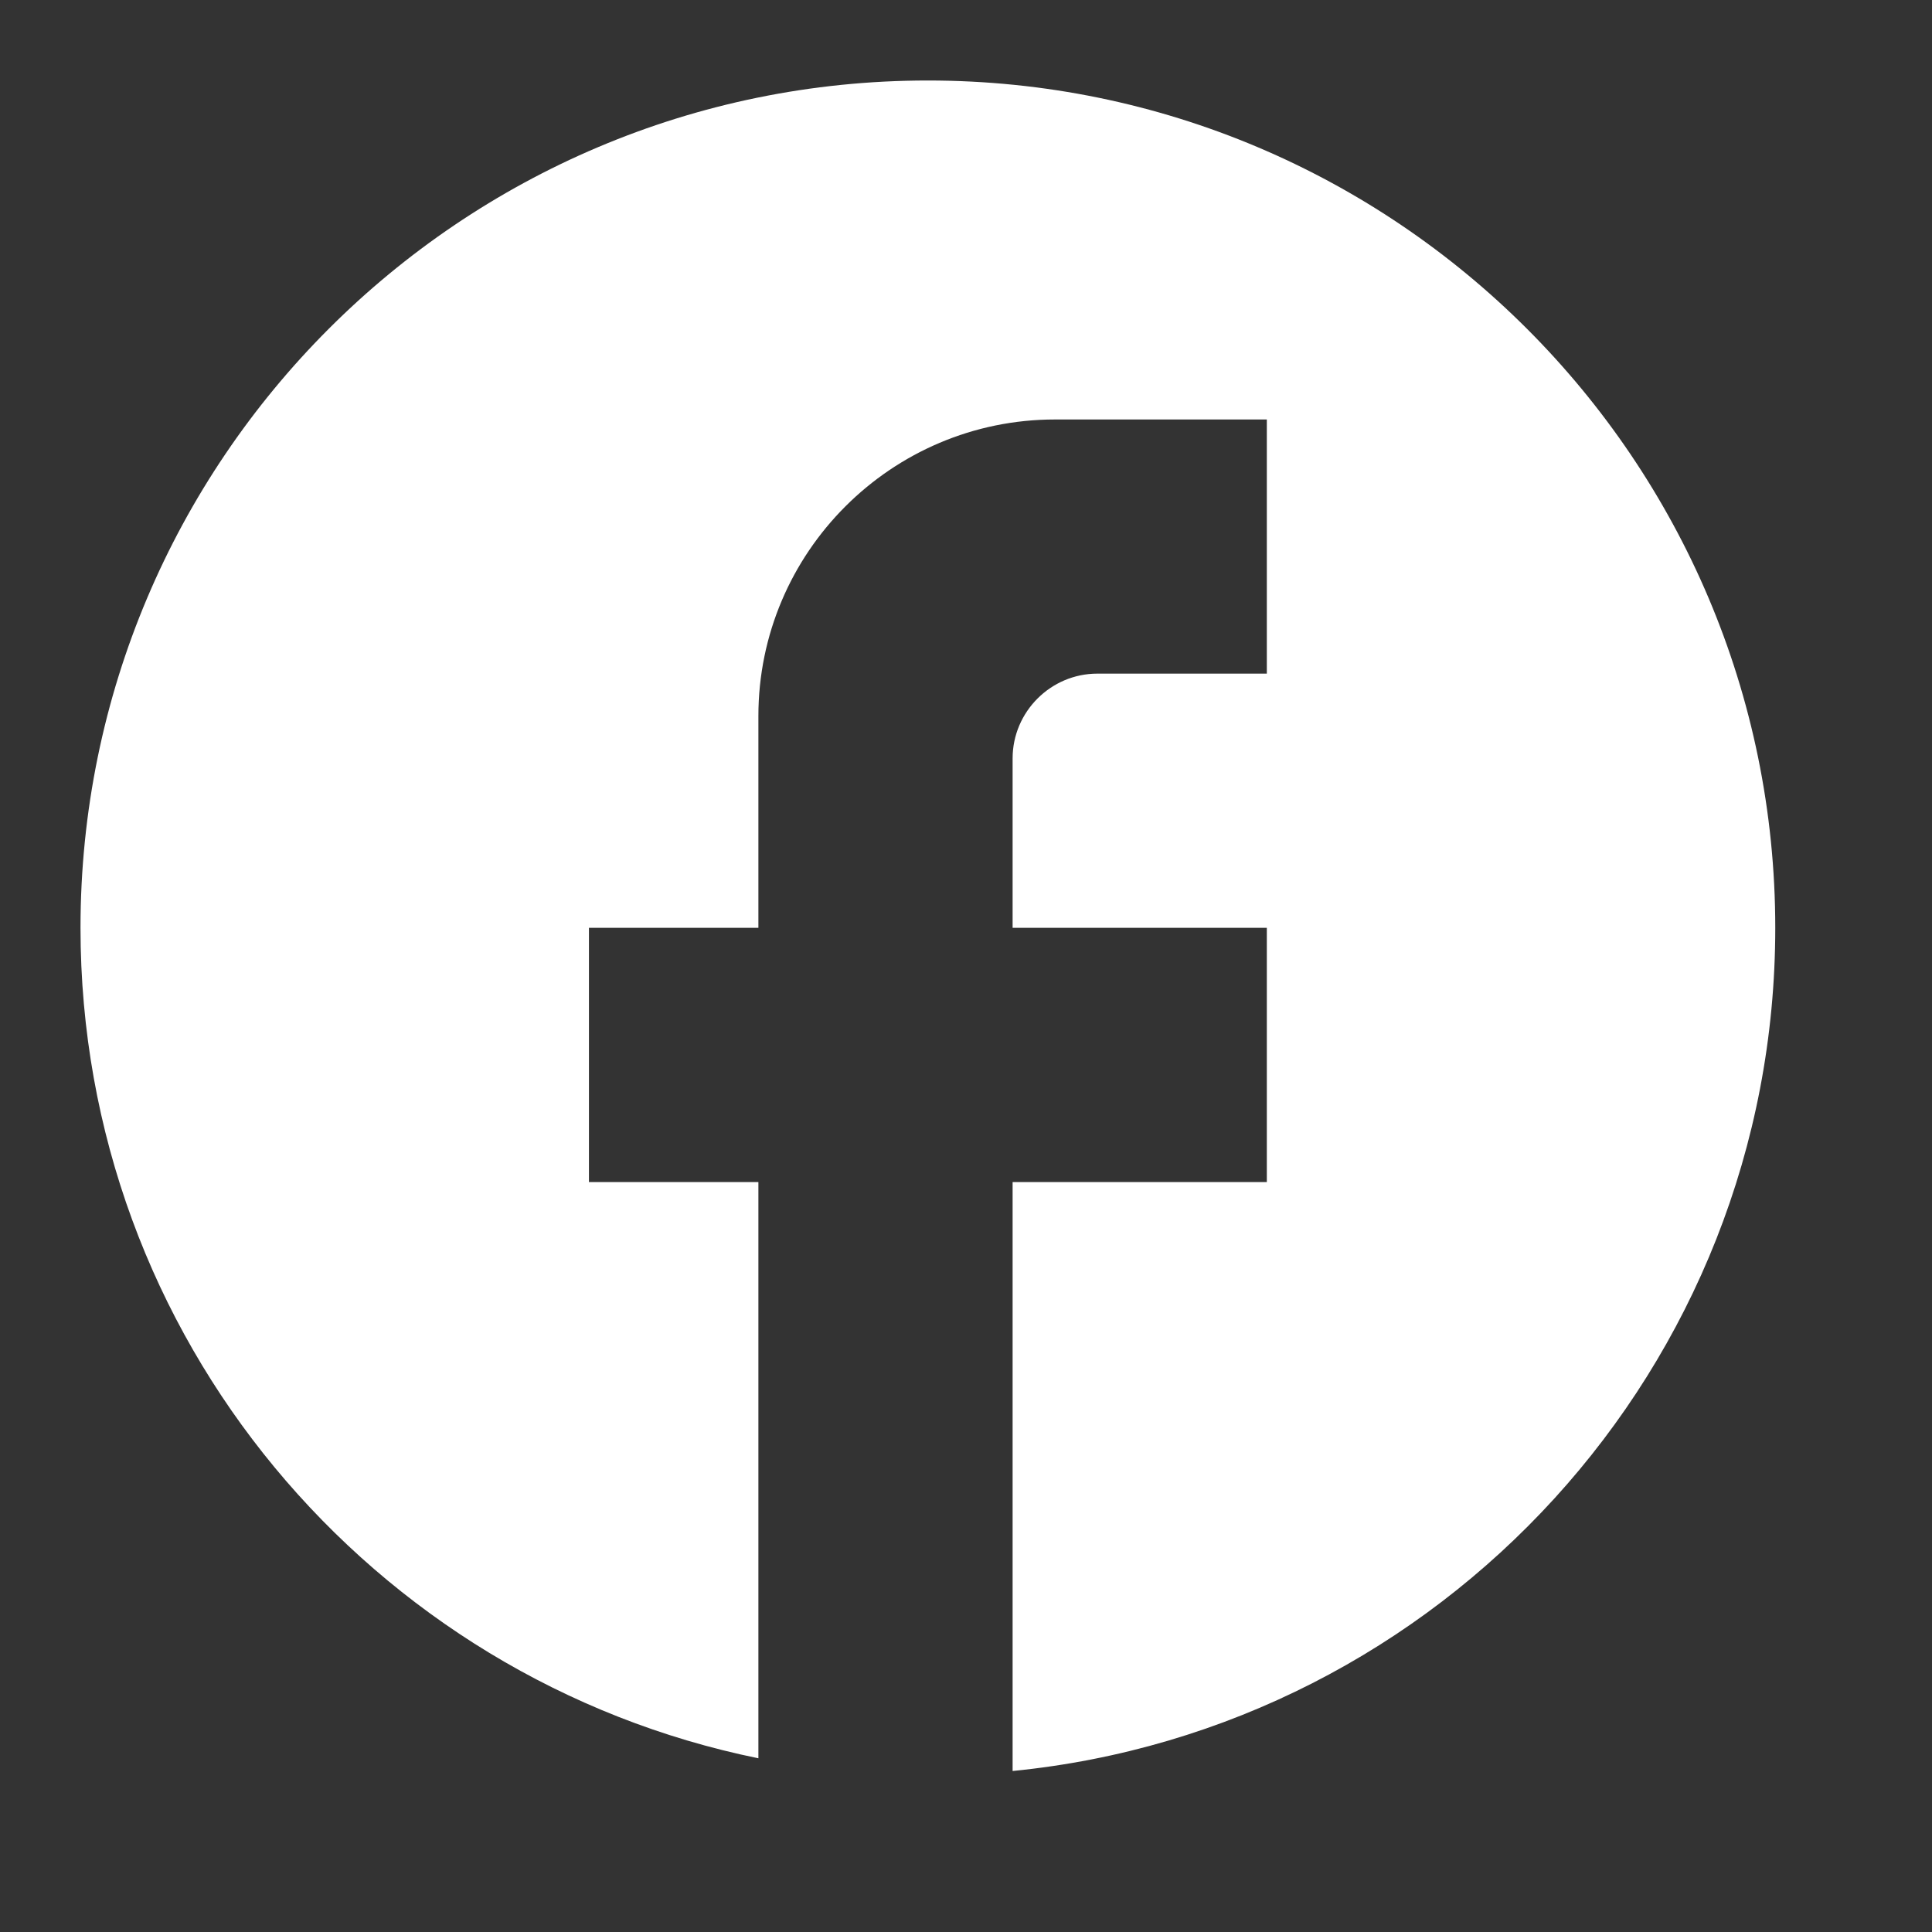 <svg width="24" height="24" viewBox="0 0 24 24" fill="none" xmlns="http://www.w3.org/2000/svg">
<rect x="0" y="0" width="24" height="24" fill="#333333" stroke="none"/>
<path d="M22.053 11.526C22.053 5.716 17.337 1 11.526 1C5.716 1 1 5.716 1 11.526C1 16.621 4.621 20.863 9.421 21.842V14.684H7.316V11.526H9.421V8.895C9.421 6.863 11.074 5.211 13.105 5.211H15.737V8.368H13.632C13.053 8.368 12.579 8.842 12.579 9.421V11.526H15.737V14.684H12.579V22C17.895 21.474 22.053 16.989 22.053 11.526Z" fill="white"/>
</svg>
